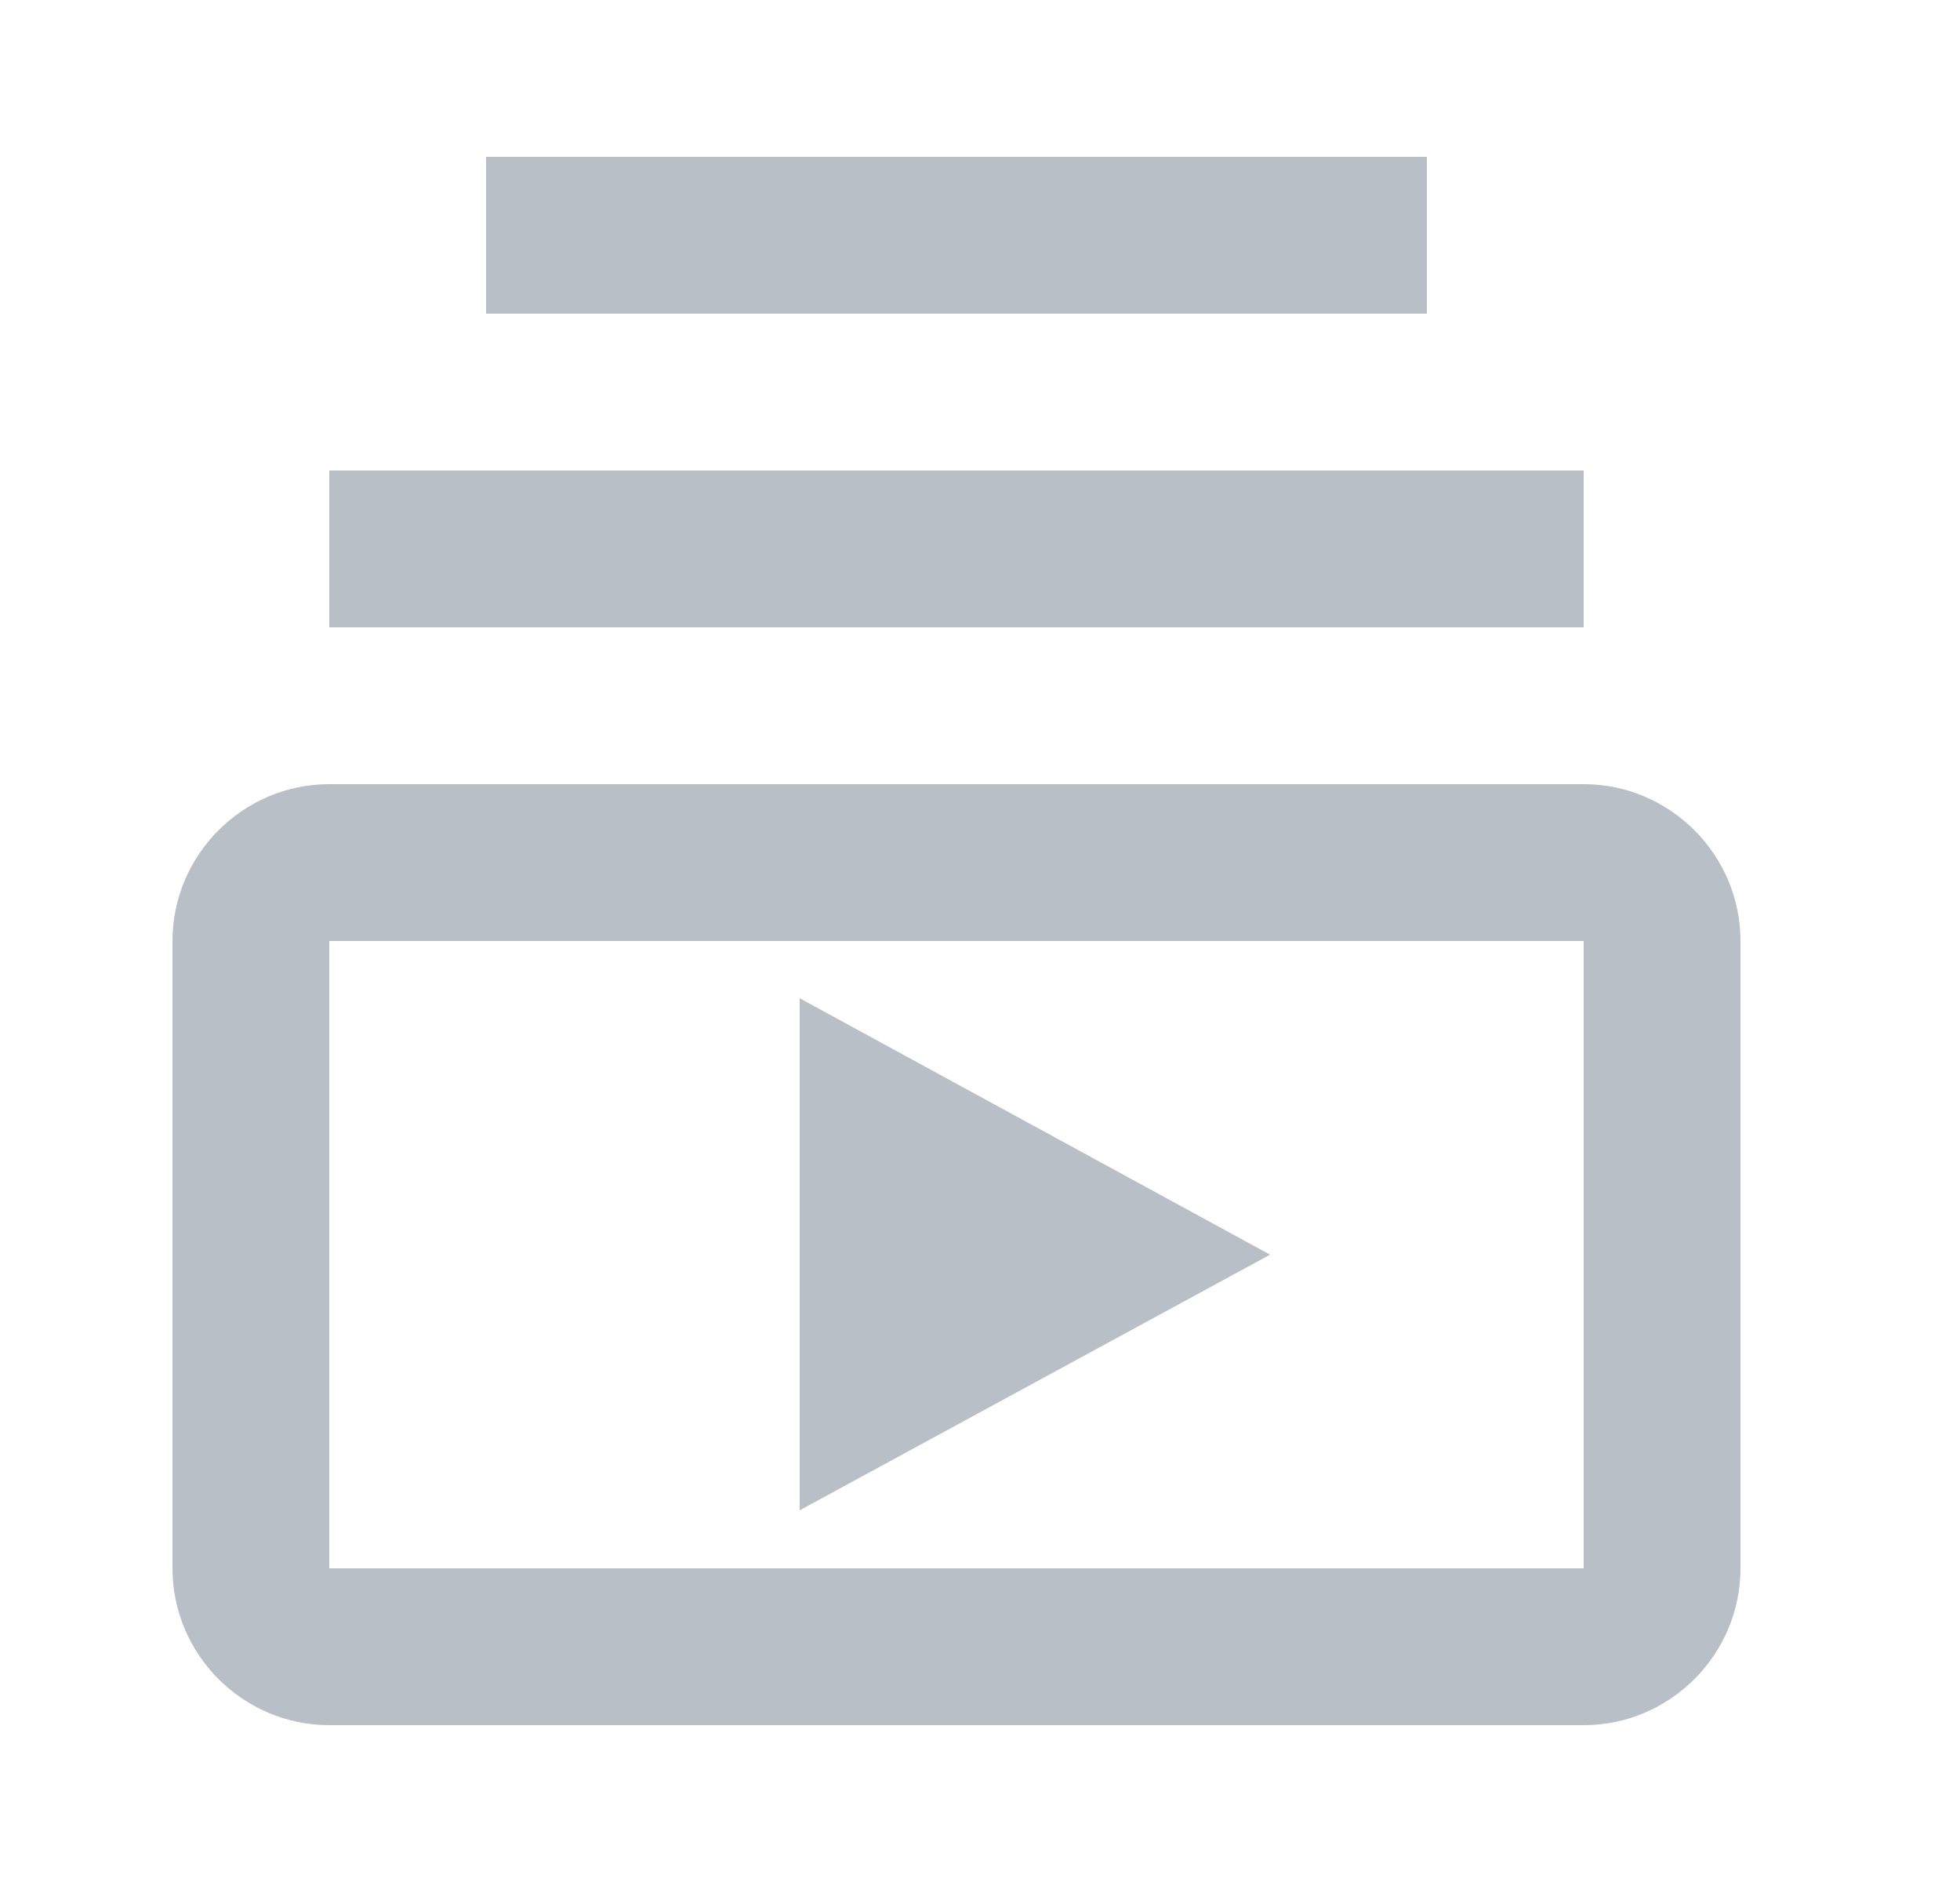 <svg width="25" height="24" viewBox="0 0 25 24" fill="none" xmlns="http://www.w3.org/2000/svg">
<path d="M4.2 6H20.2V8H4.2V6ZM6.2 2H18.2V4H6.2V2ZM20.2 10H4.2C3.1 10 2.2 10.9 2.2 12V20C2.2 21.1 3.1 22 4.2 22H20.2C21.3 22 22.2 21.1 22.2 20V12C22.2 10.9 21.3 10 20.2 10ZM20.2 20H4.2V12H20.2V20ZM10.2 12.73V19.26L16.2 16L10.2 12.73Z" fill="#B8BFC6"/>
</svg>
